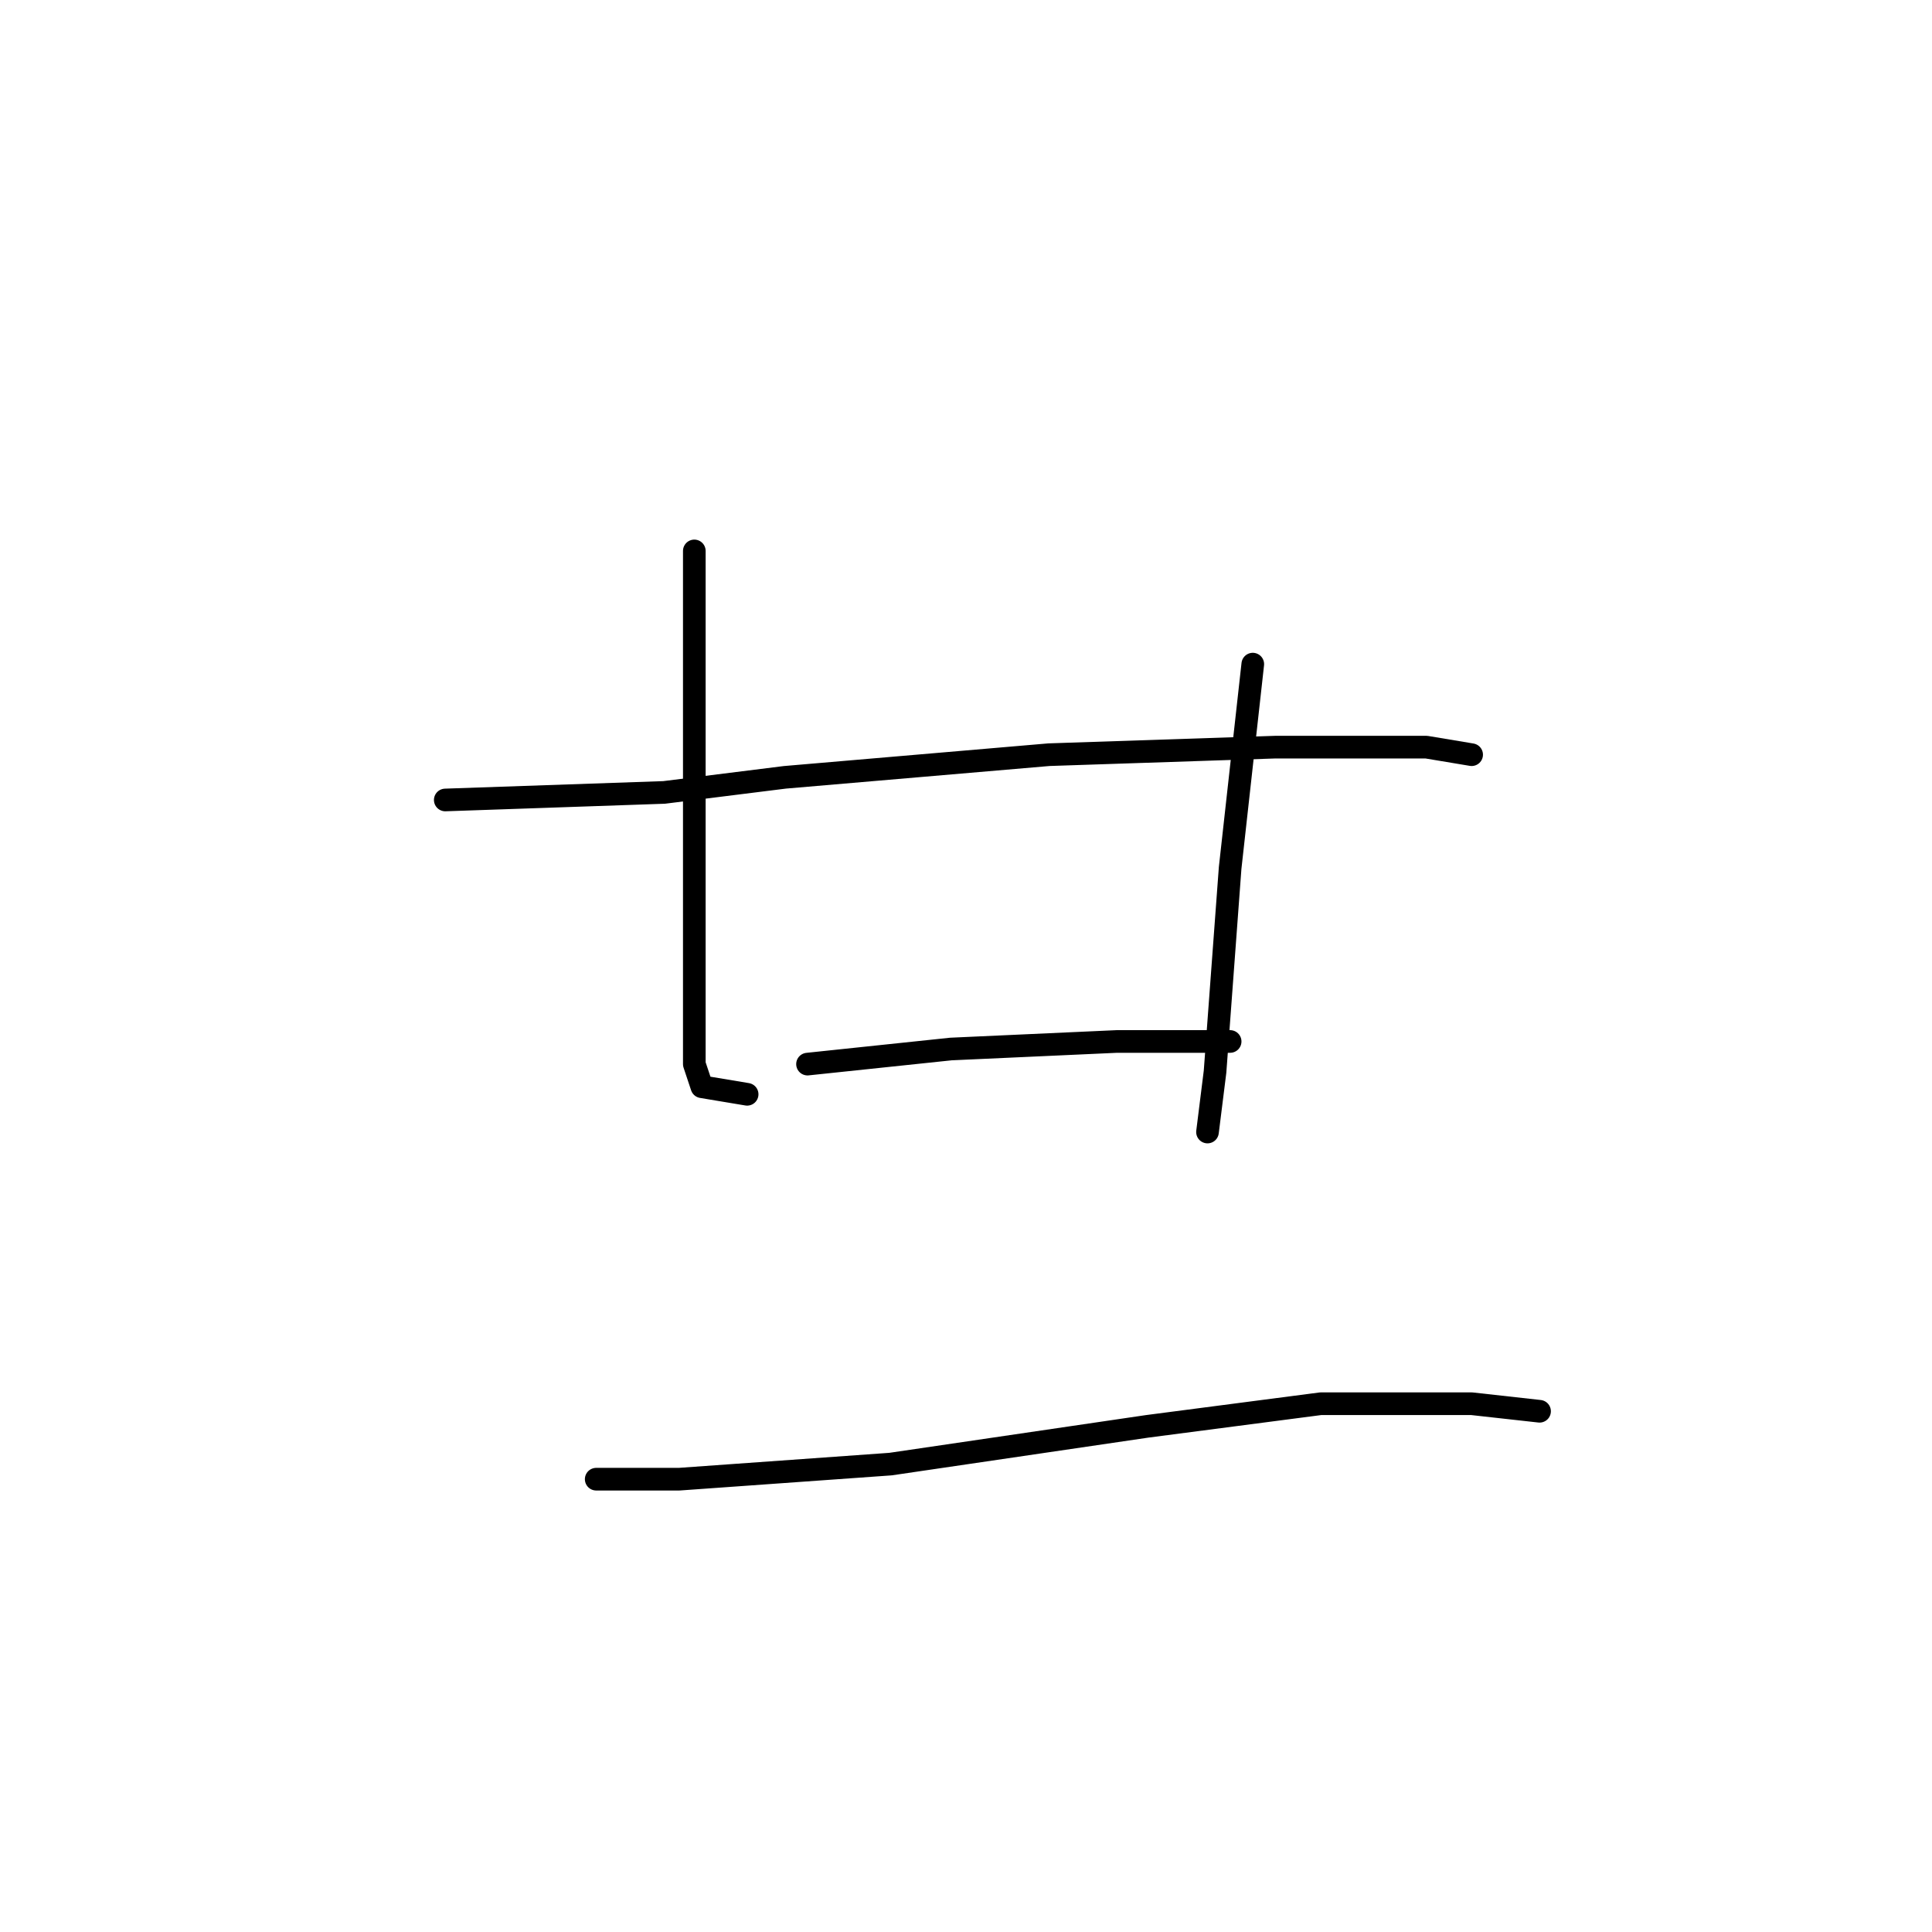 <?xml version="1.0" standalone="no"?>
    <svg width="256" height="256" xmlns="http://www.w3.org/2000/svg" version="1.1">
    <polyline stroke="black" stroke-width="3" stroke-linecap="round" fill="transparent" stroke-linejoin="round" points="92 73 92 95 92 118 92 135 92 141 93 144 99 145 99 145 " />
        <polyline stroke="black" stroke-width="3" stroke-linecap="round" fill="transparent" stroke-linejoin="round" points="166 88 163 115 161 142 160 150 160 150 " />
        <polyline stroke="black" stroke-width="3" stroke-linecap="round" fill="transparent" stroke-linejoin="round" points="107 141 126 139 148 138 163 138 163 138 " />
        <polyline stroke="black" stroke-width="3" stroke-linecap="round" fill="transparent" stroke-linejoin="round" points="59 106 88 105 104 103 139 100 169 99 189 99 195 100 195 100 " />
        <polyline stroke="black" stroke-width="3" stroke-linecap="round" fill="transparent" stroke-linejoin="round" points="79 196 90 196 118 194 152 189 175 186 195 186 204 187 204 187 " />
        </svg>